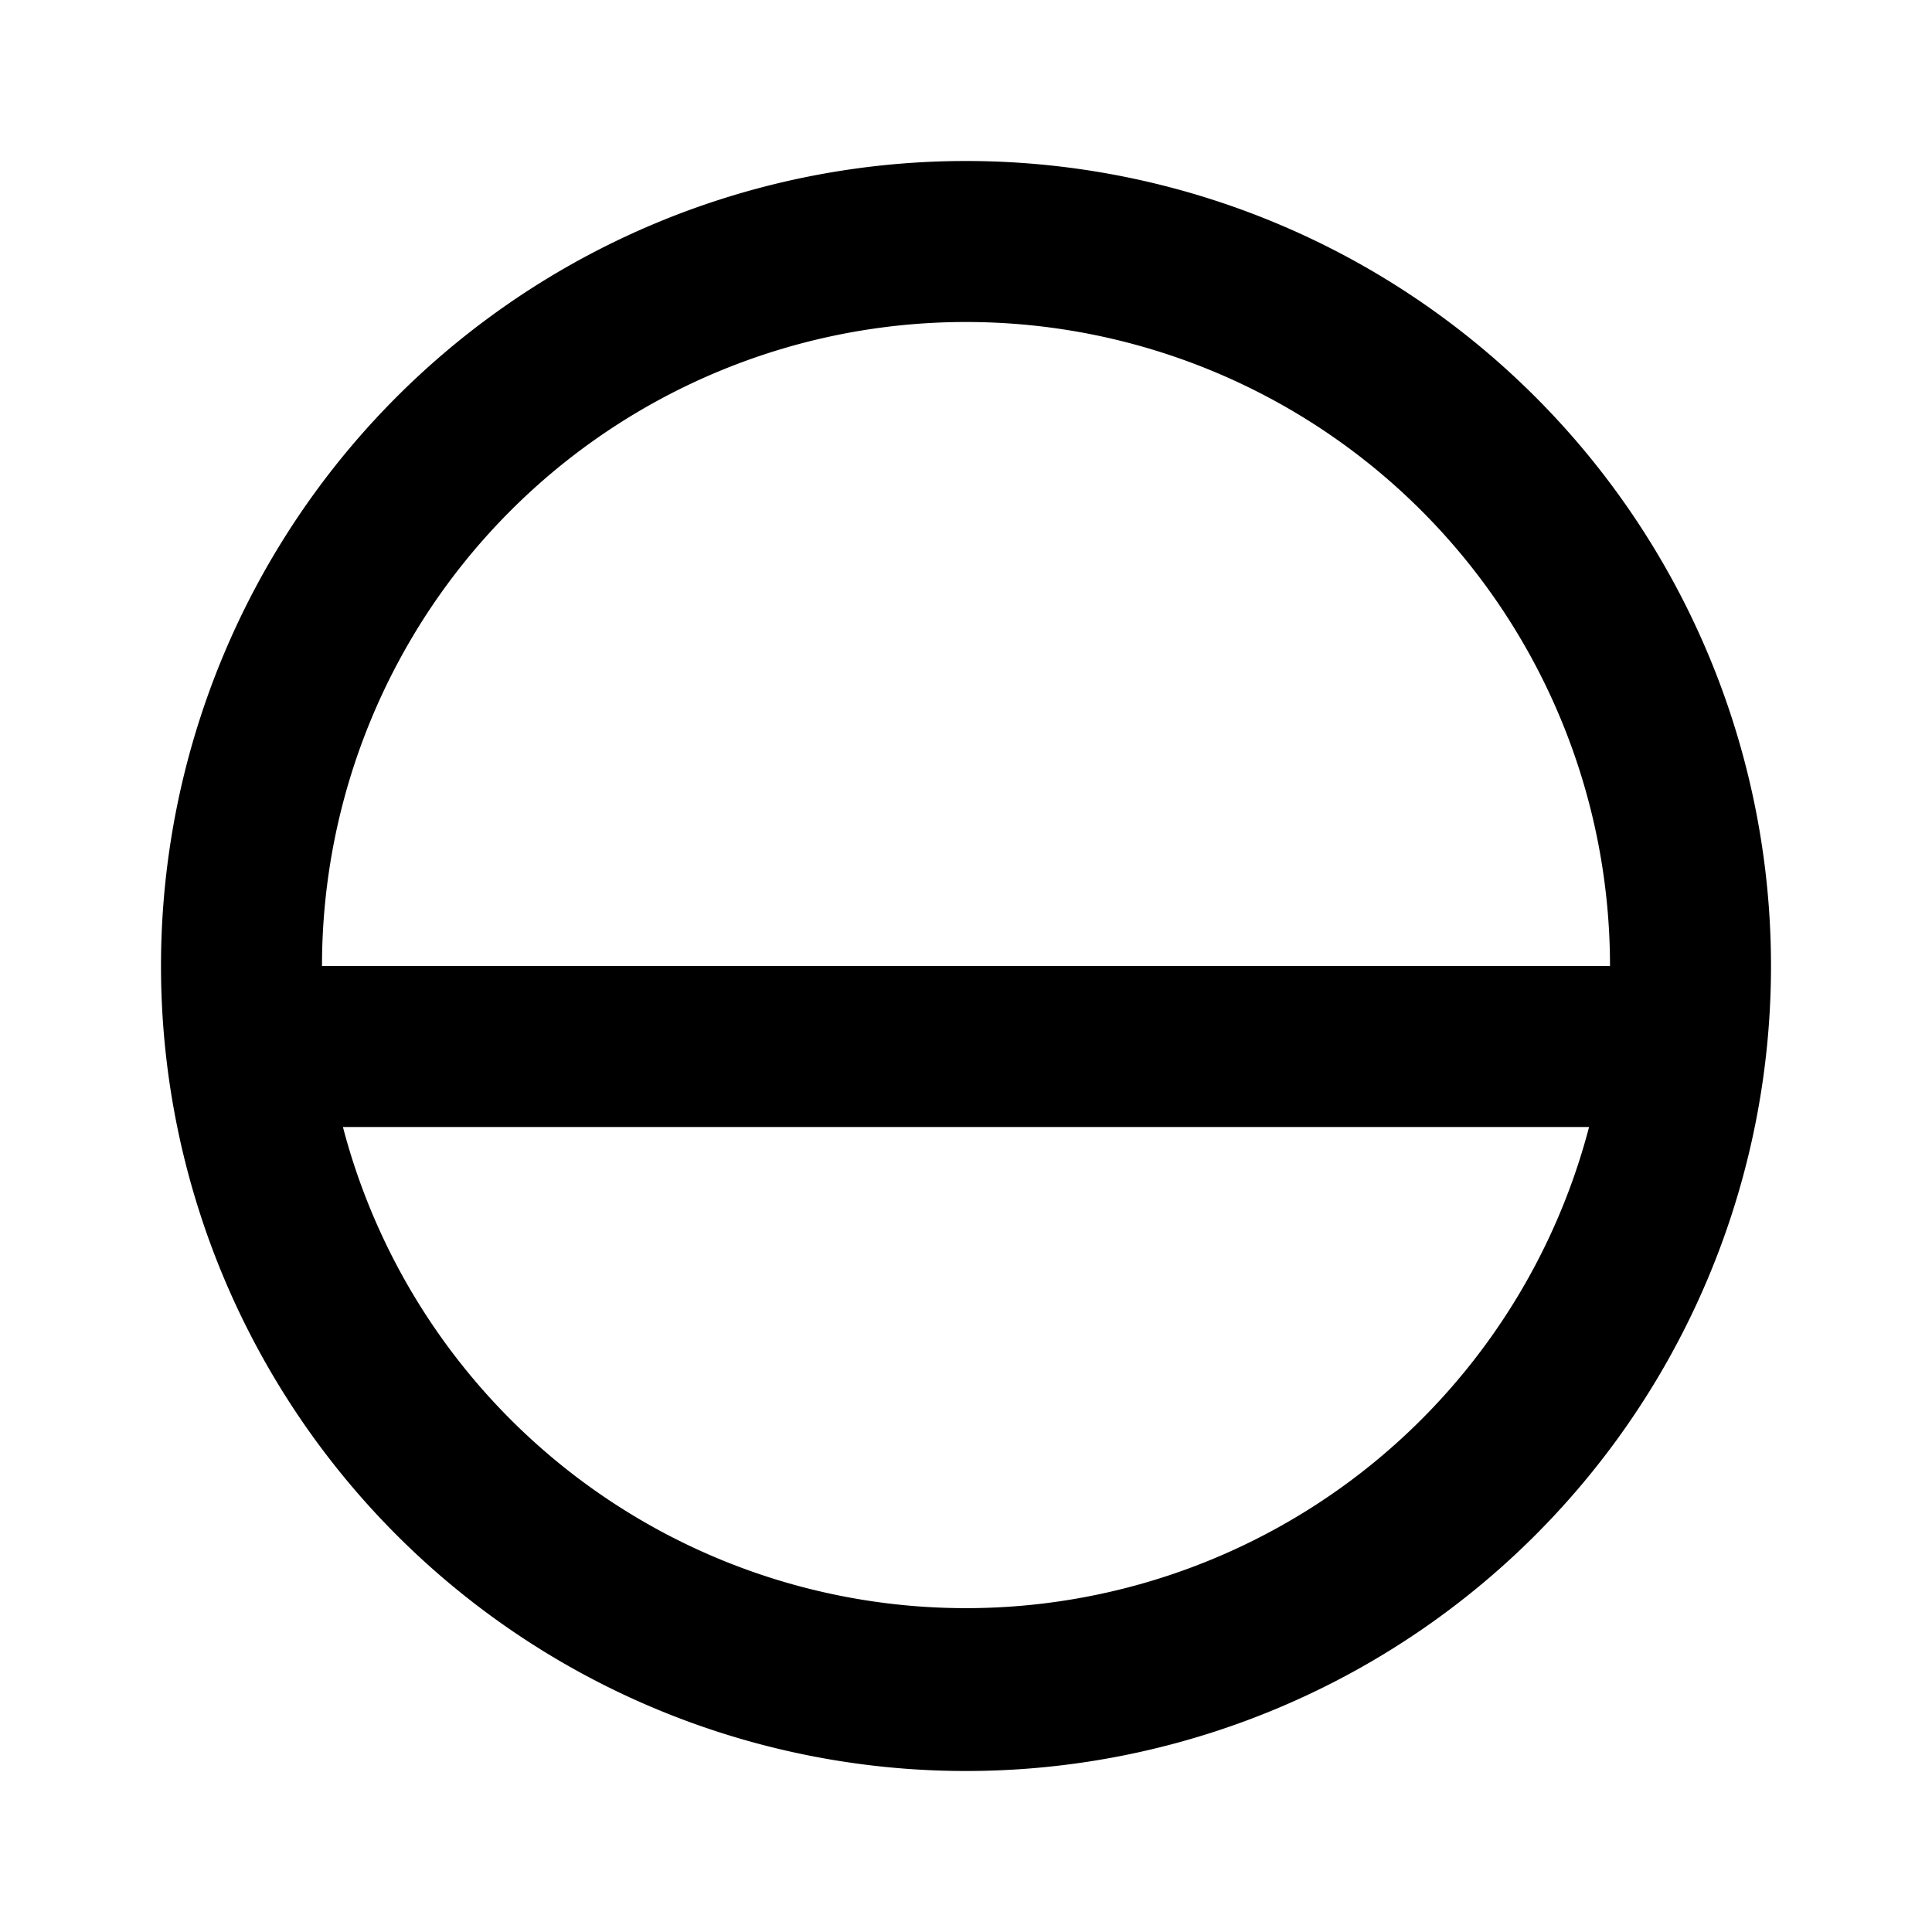 <svg width="12" height="12" viewBox="0 0 12 12" xmlns="http://www.w3.org/2000/svg"><path fill="currentColor" d="M6 1a5 5 0 1 0 0 10A5 5 0 0 0 6 1ZM2 6a4 4 0 1 1 8 0H2Zm.13 1h7.74a4 4 0 0 1-7.74 0Z"/></svg>